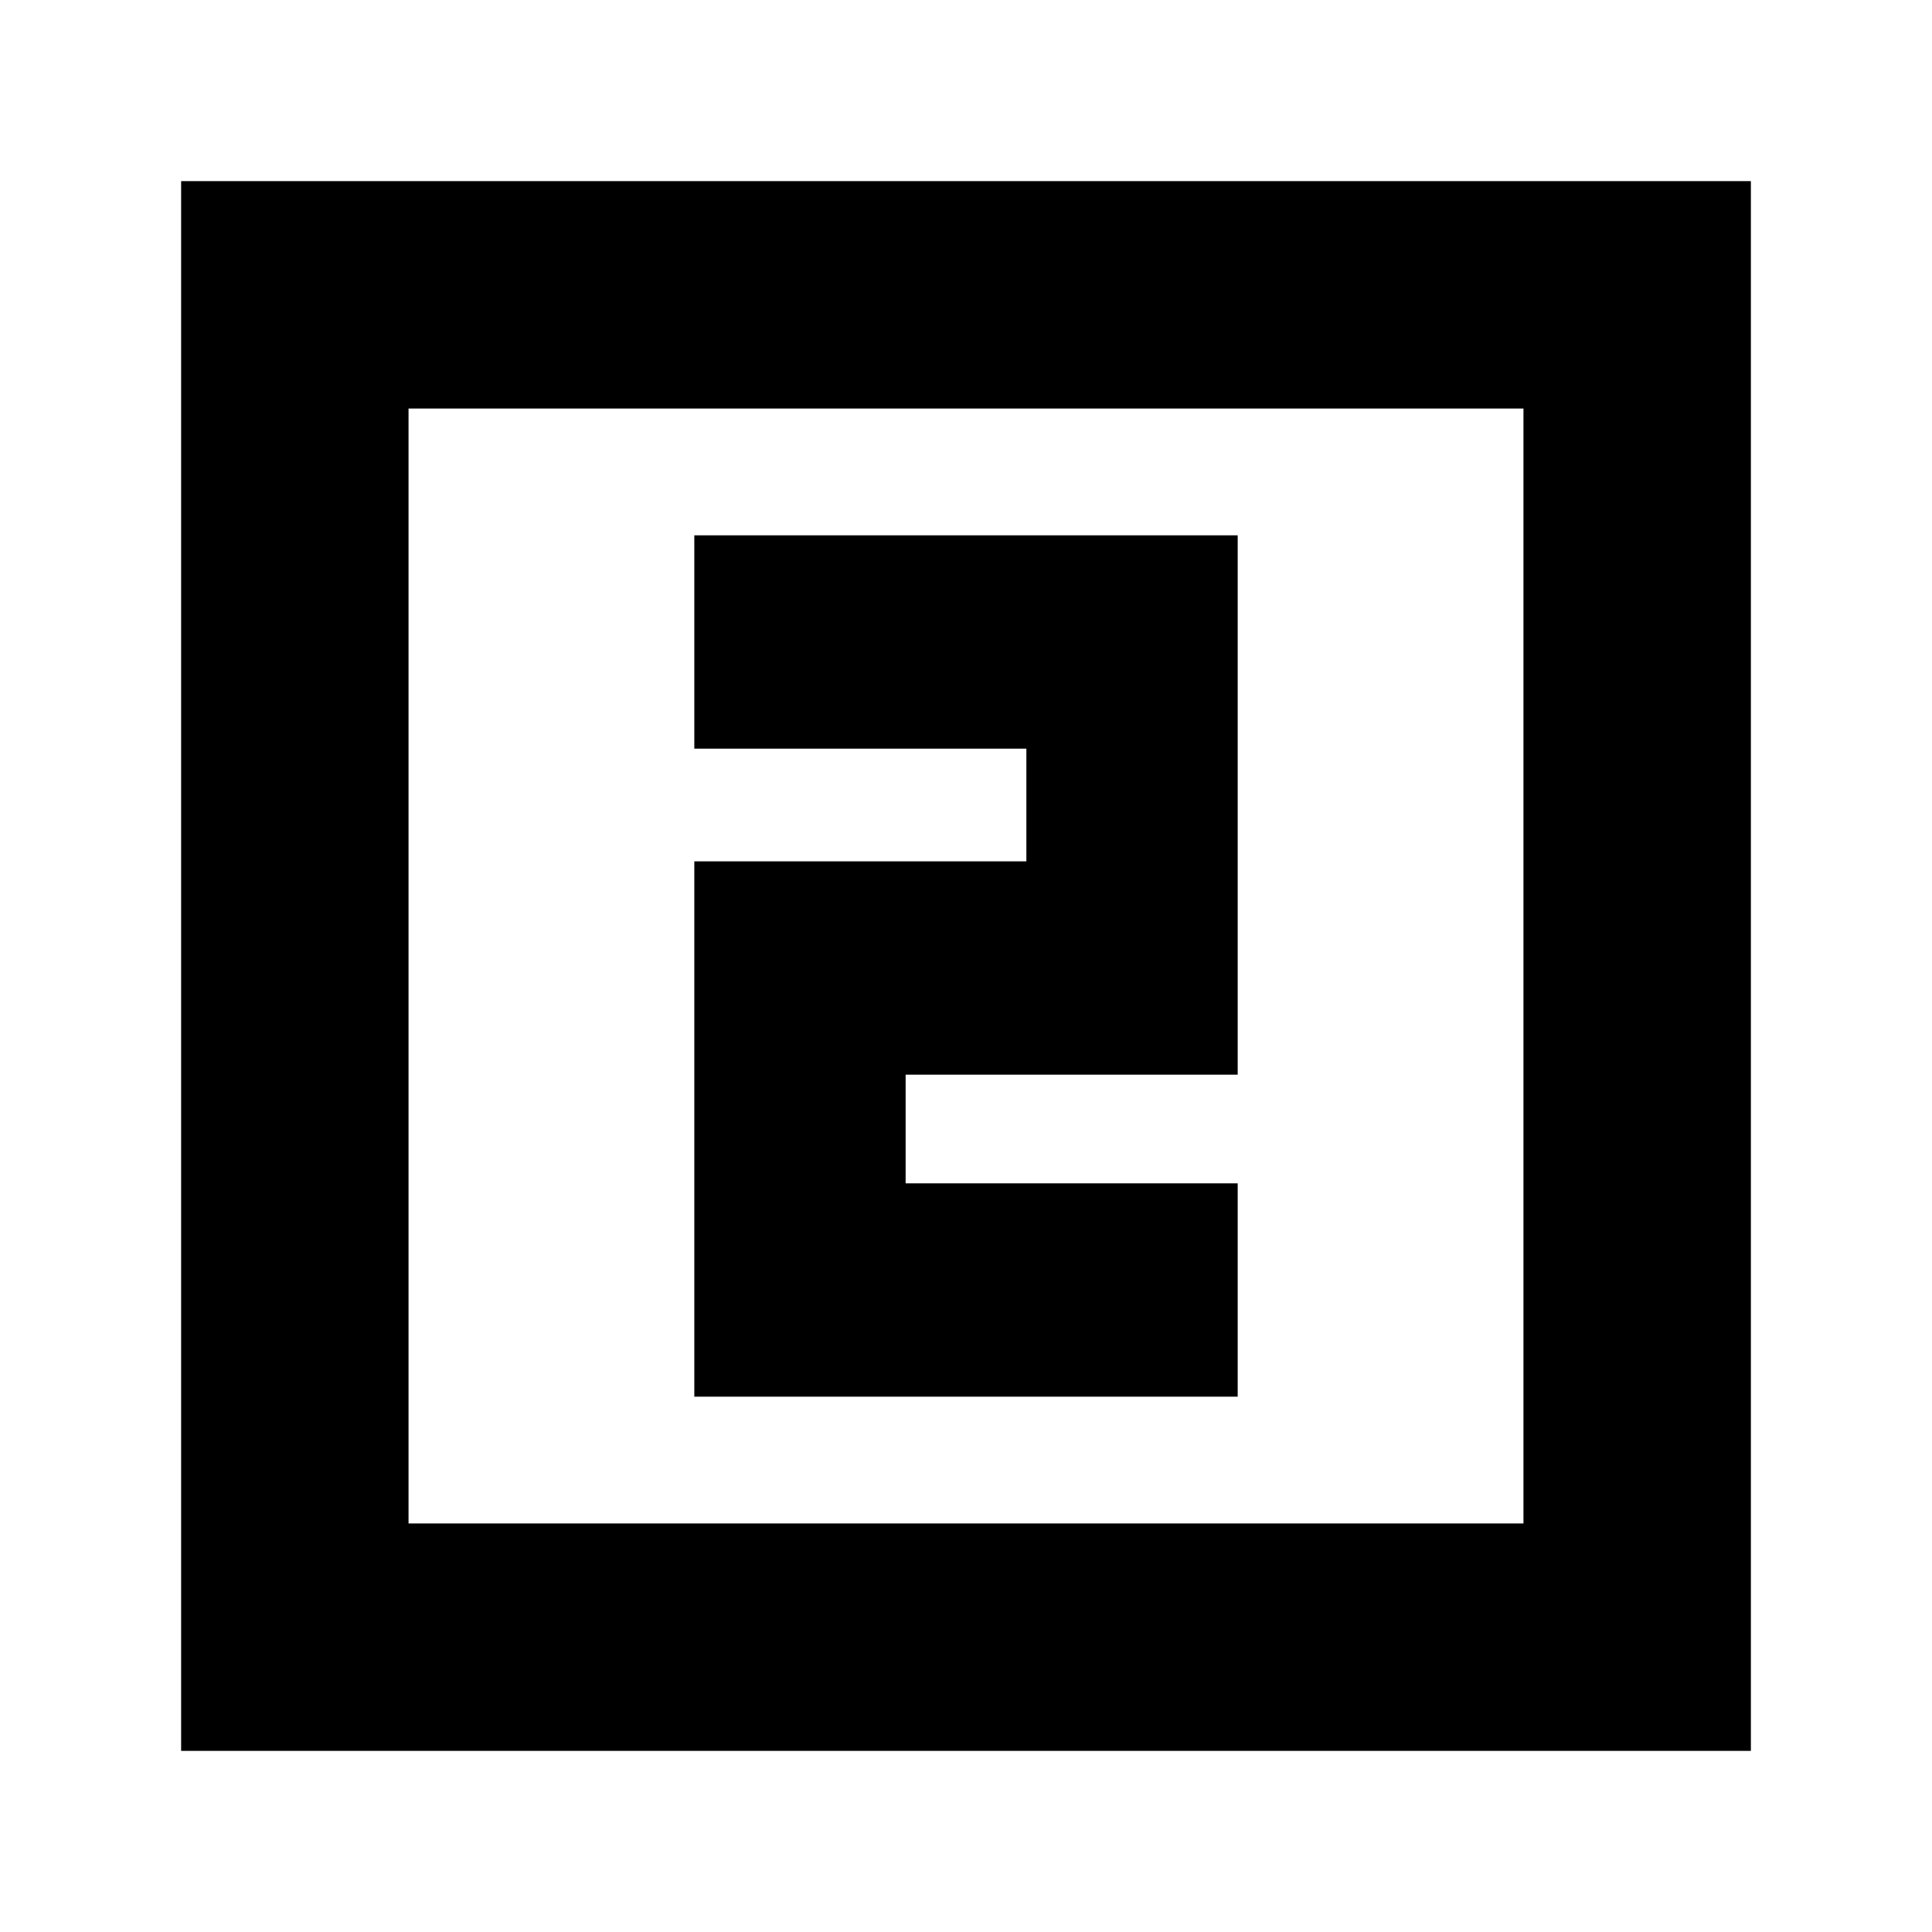 <svg xmlns="http://www.w3.org/2000/svg" height="24" width="24"><path d="M8.625 17.35H15.375V14.7H11.25V13.35H15.375V6.65H8.625V9.3H12.75V10.7H8.625ZM2.25 21.75V2.25H21.75V21.75ZM5.075 18.925H18.925V5.075H5.075ZM5.075 18.925V5.075V18.925Z"/></svg>
